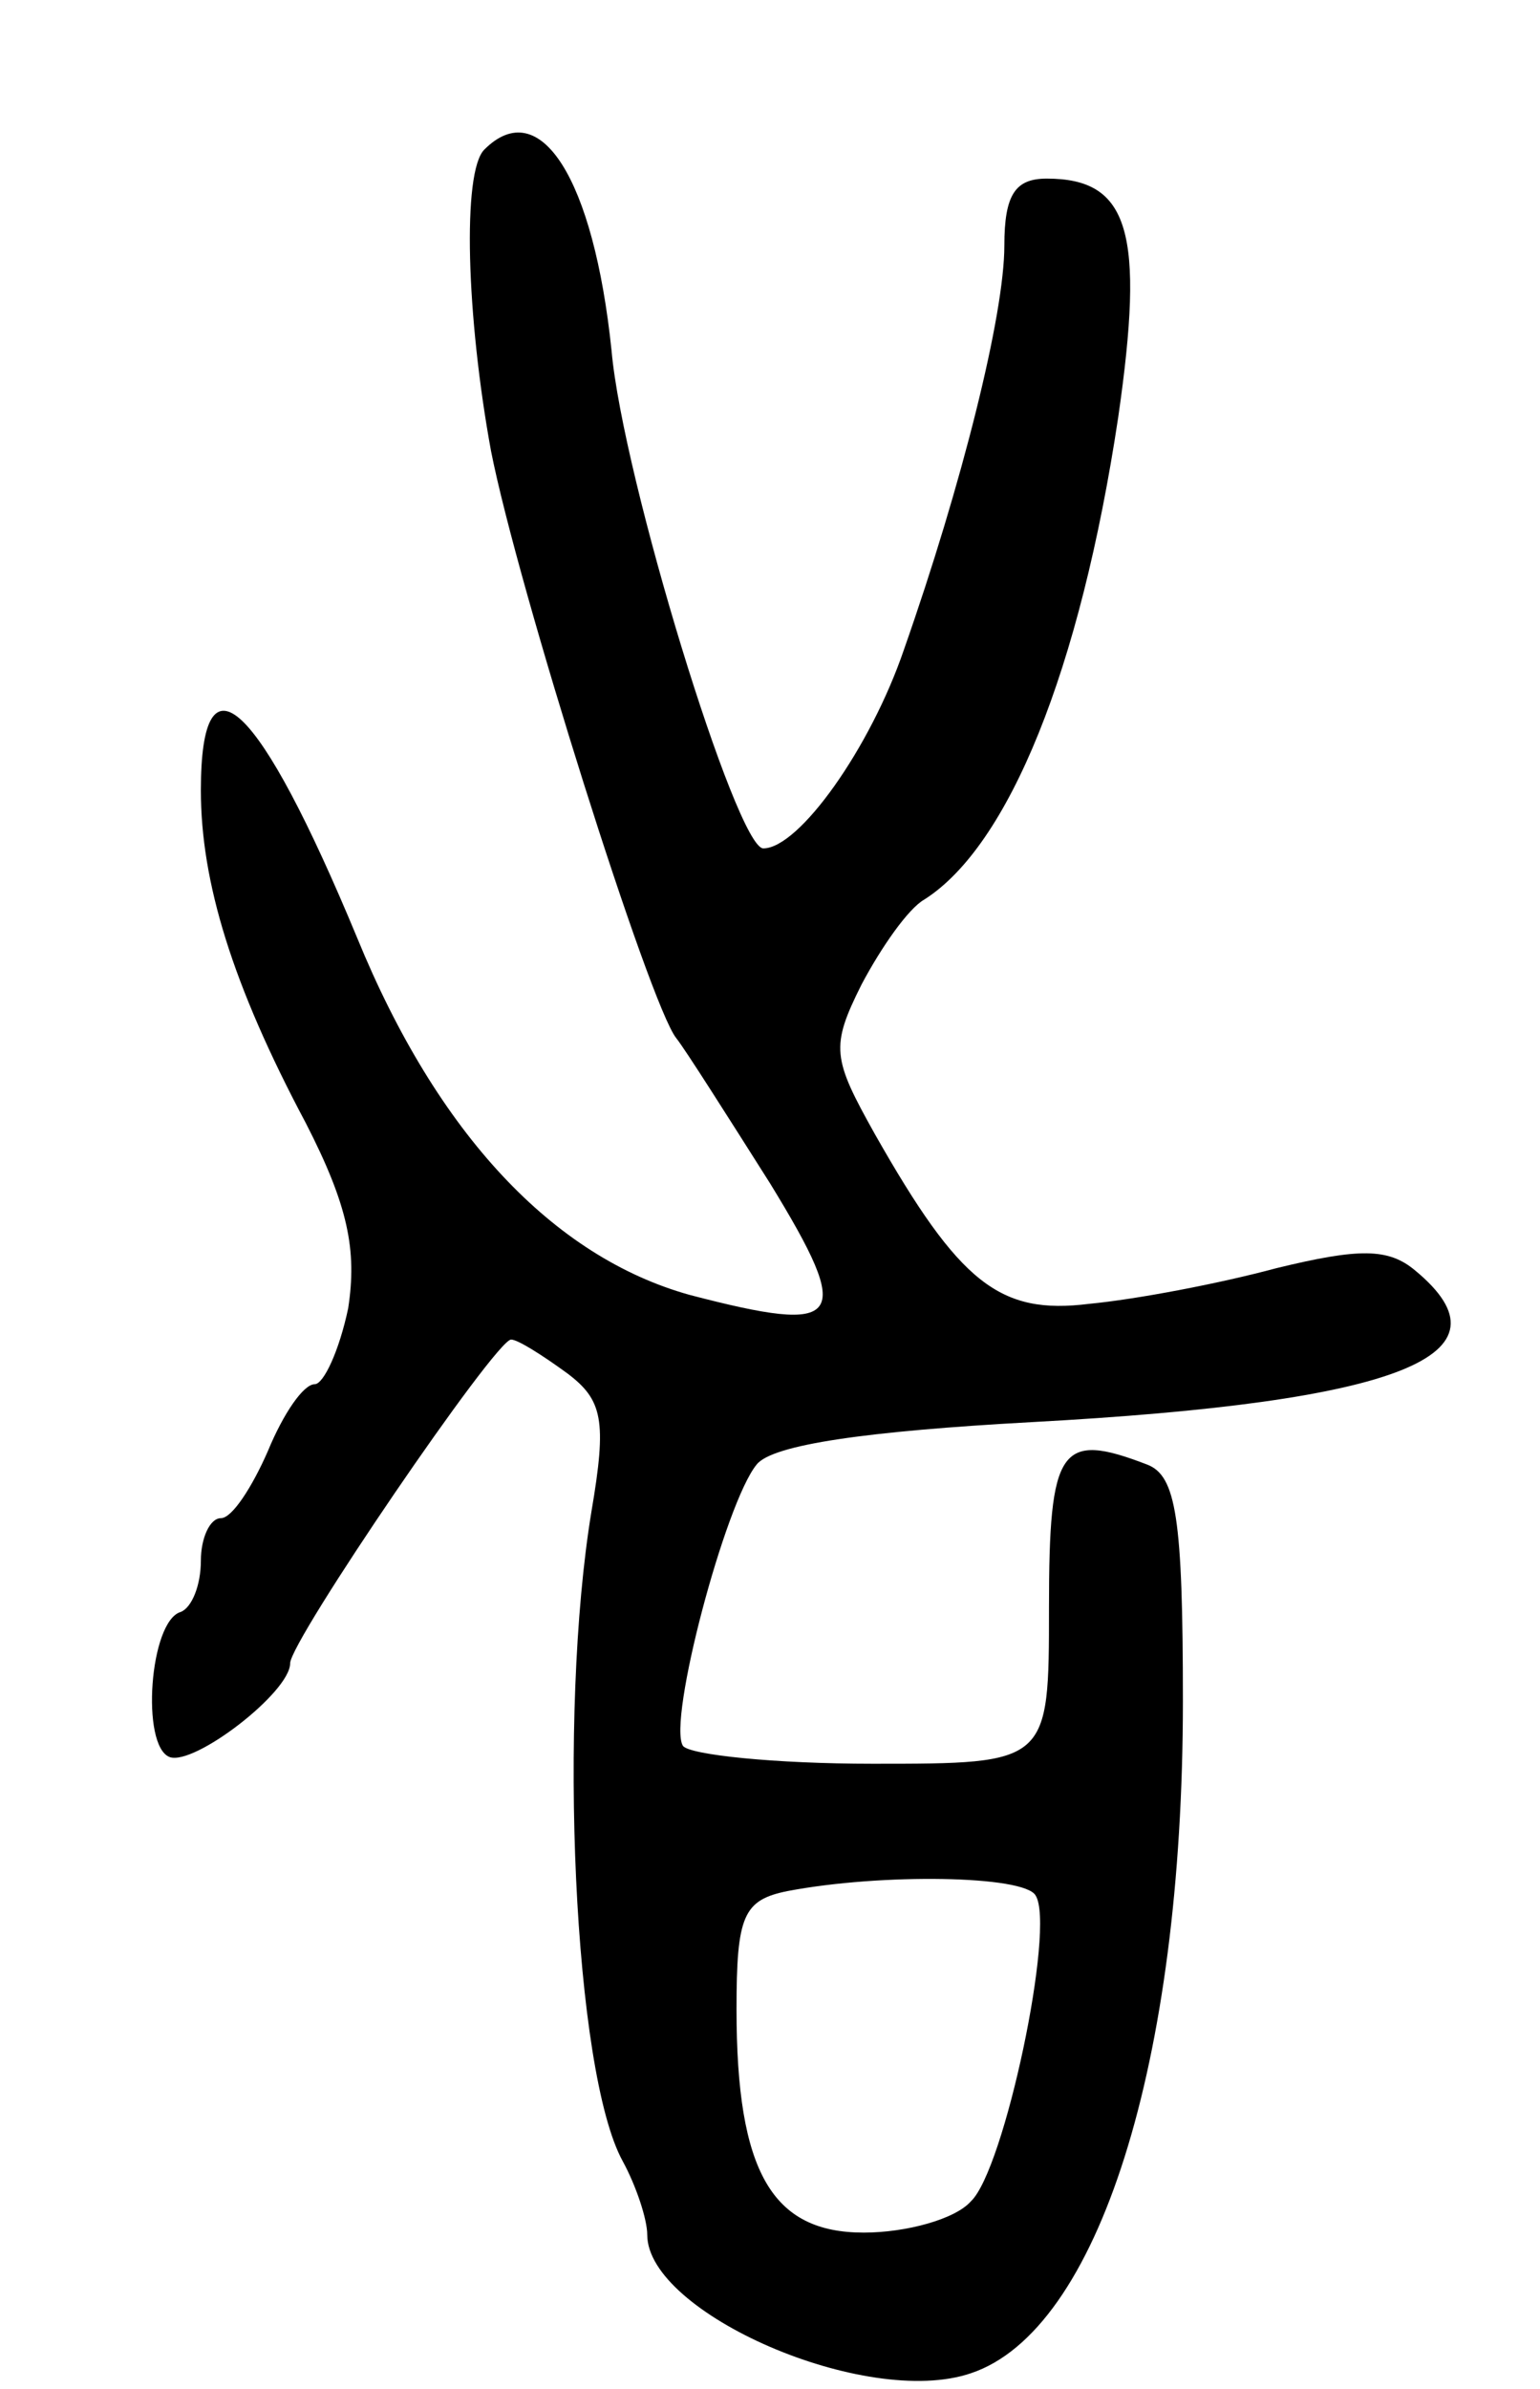 <svg version="1.0" xmlns="http://www.w3.org/2000/svg"
 width="69pt" height="107pt" viewBox="0 0 69 107"
 preserveAspectRatio="xMidYMid meet">
<g transform="translate(0,107) scale(0.1,-0.1)"
fill="#000000" stroke="none">
<path d="M217 1003 c-10 -10 -8 -75 3 -135 12 -61 71 -248 83 -263 4 -5 23
-35 42 -65 38 -62 33 -68 -36 -50 -61 17 -113 72 -149 160 -44 106 -70 131
-70 66 0 -41 14 -87 47 -149 19 -37 23 -57 19 -83 -4 -19 -11 -34 -15 -34 -5
0 -14 -13 -21 -30 -7 -16 -16 -30 -21 -30 -5 0 -9 -9 -9 -19 0 -11 -4 -21 -9
-23 -14 -4 -18 -60 -5 -65 11 -4 54 29 54 42 0 10 92 145 99 145 3 0 14 -7 25
-15 16 -12 18 -21 11 -62 -15 -91 -8 -251 14 -291 6 -11 11 -26 11 -33 0 -35
98 -78 145 -62 57 19 95 139 95 301 0 82 -3 101 -16 106 -39 15 -44 8 -44 -64
0 -70 0 -70 -79 -70 -44 0 -82 4 -85 8 -7 11 19 109 33 126 7 9 50 15 123 19
166 9 218 30 172 68 -12 10 -25 10 -62 1 -26 -7 -63 -14 -84 -16 -40 -5 -58 9
-96 76 -19 34 -20 39 -6 67 9 17 21 34 28 38 38 24 70 103 87 216 12 83 5 107
-32 107 -14 0 -19 -7 -19 -30 0 -31 -19 -107 -45 -181 -15 -44 -47 -89 -63
-89 -12 0 -63 166 -68 223 -8 77 -32 115 -57 90z m247 -782 c9 -14 -14 -123
-29 -137 -7 -8 -29 -14 -48 -14 -41 0 -57 27 -57 100 0 42 3 49 23 53 42 8
106 7 111 -2z"/>
</g>
</svg>
